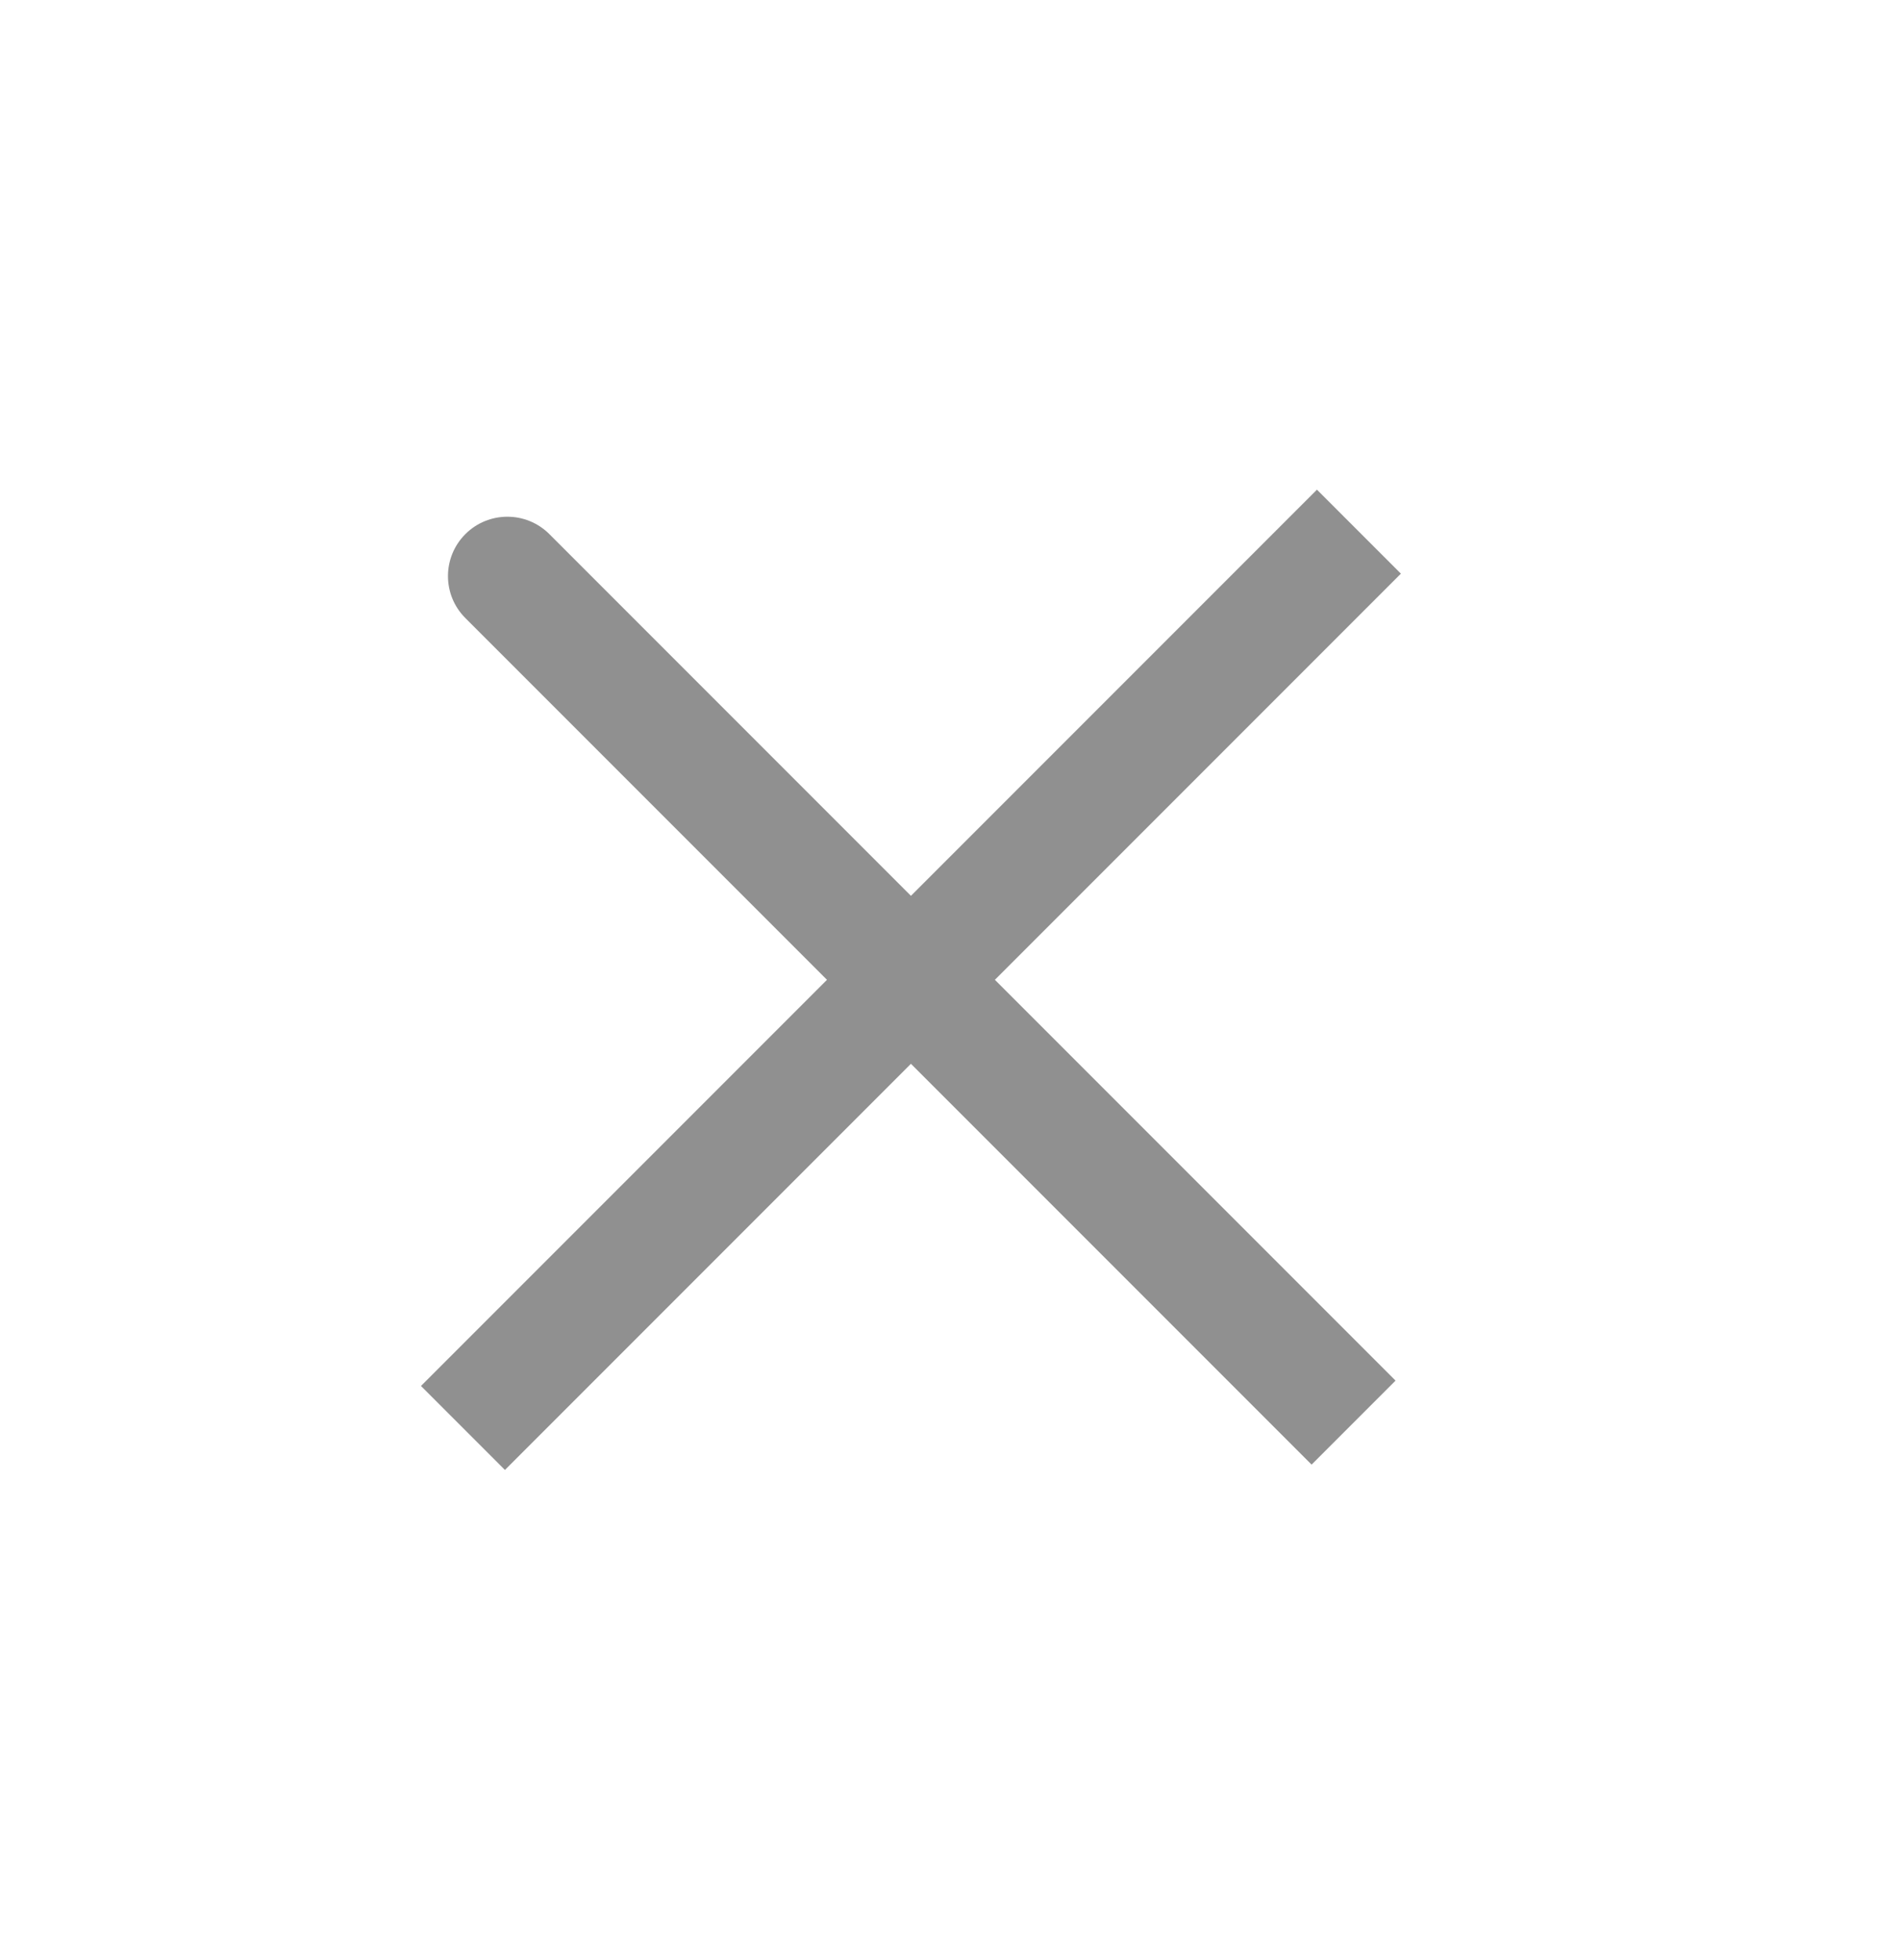 <svg width="32" height="33" viewBox="0 0 32 33" fill="none" xmlns="http://www.w3.org/2000/svg">
<path d="M9.252 8.992C8.862 8.602 8.228 8.602 7.838 8.992C7.447 9.383 7.447 10.016 7.838 10.406L9.252 8.992ZM22.18 8.244L7.09 23.334L8.504 24.748L23.594 9.658L22.18 8.244ZM23.504 23.244L9.252 8.992L7.838 10.406L22.09 24.658L23.504 23.244Z" fill="#909090"/>
</svg>
